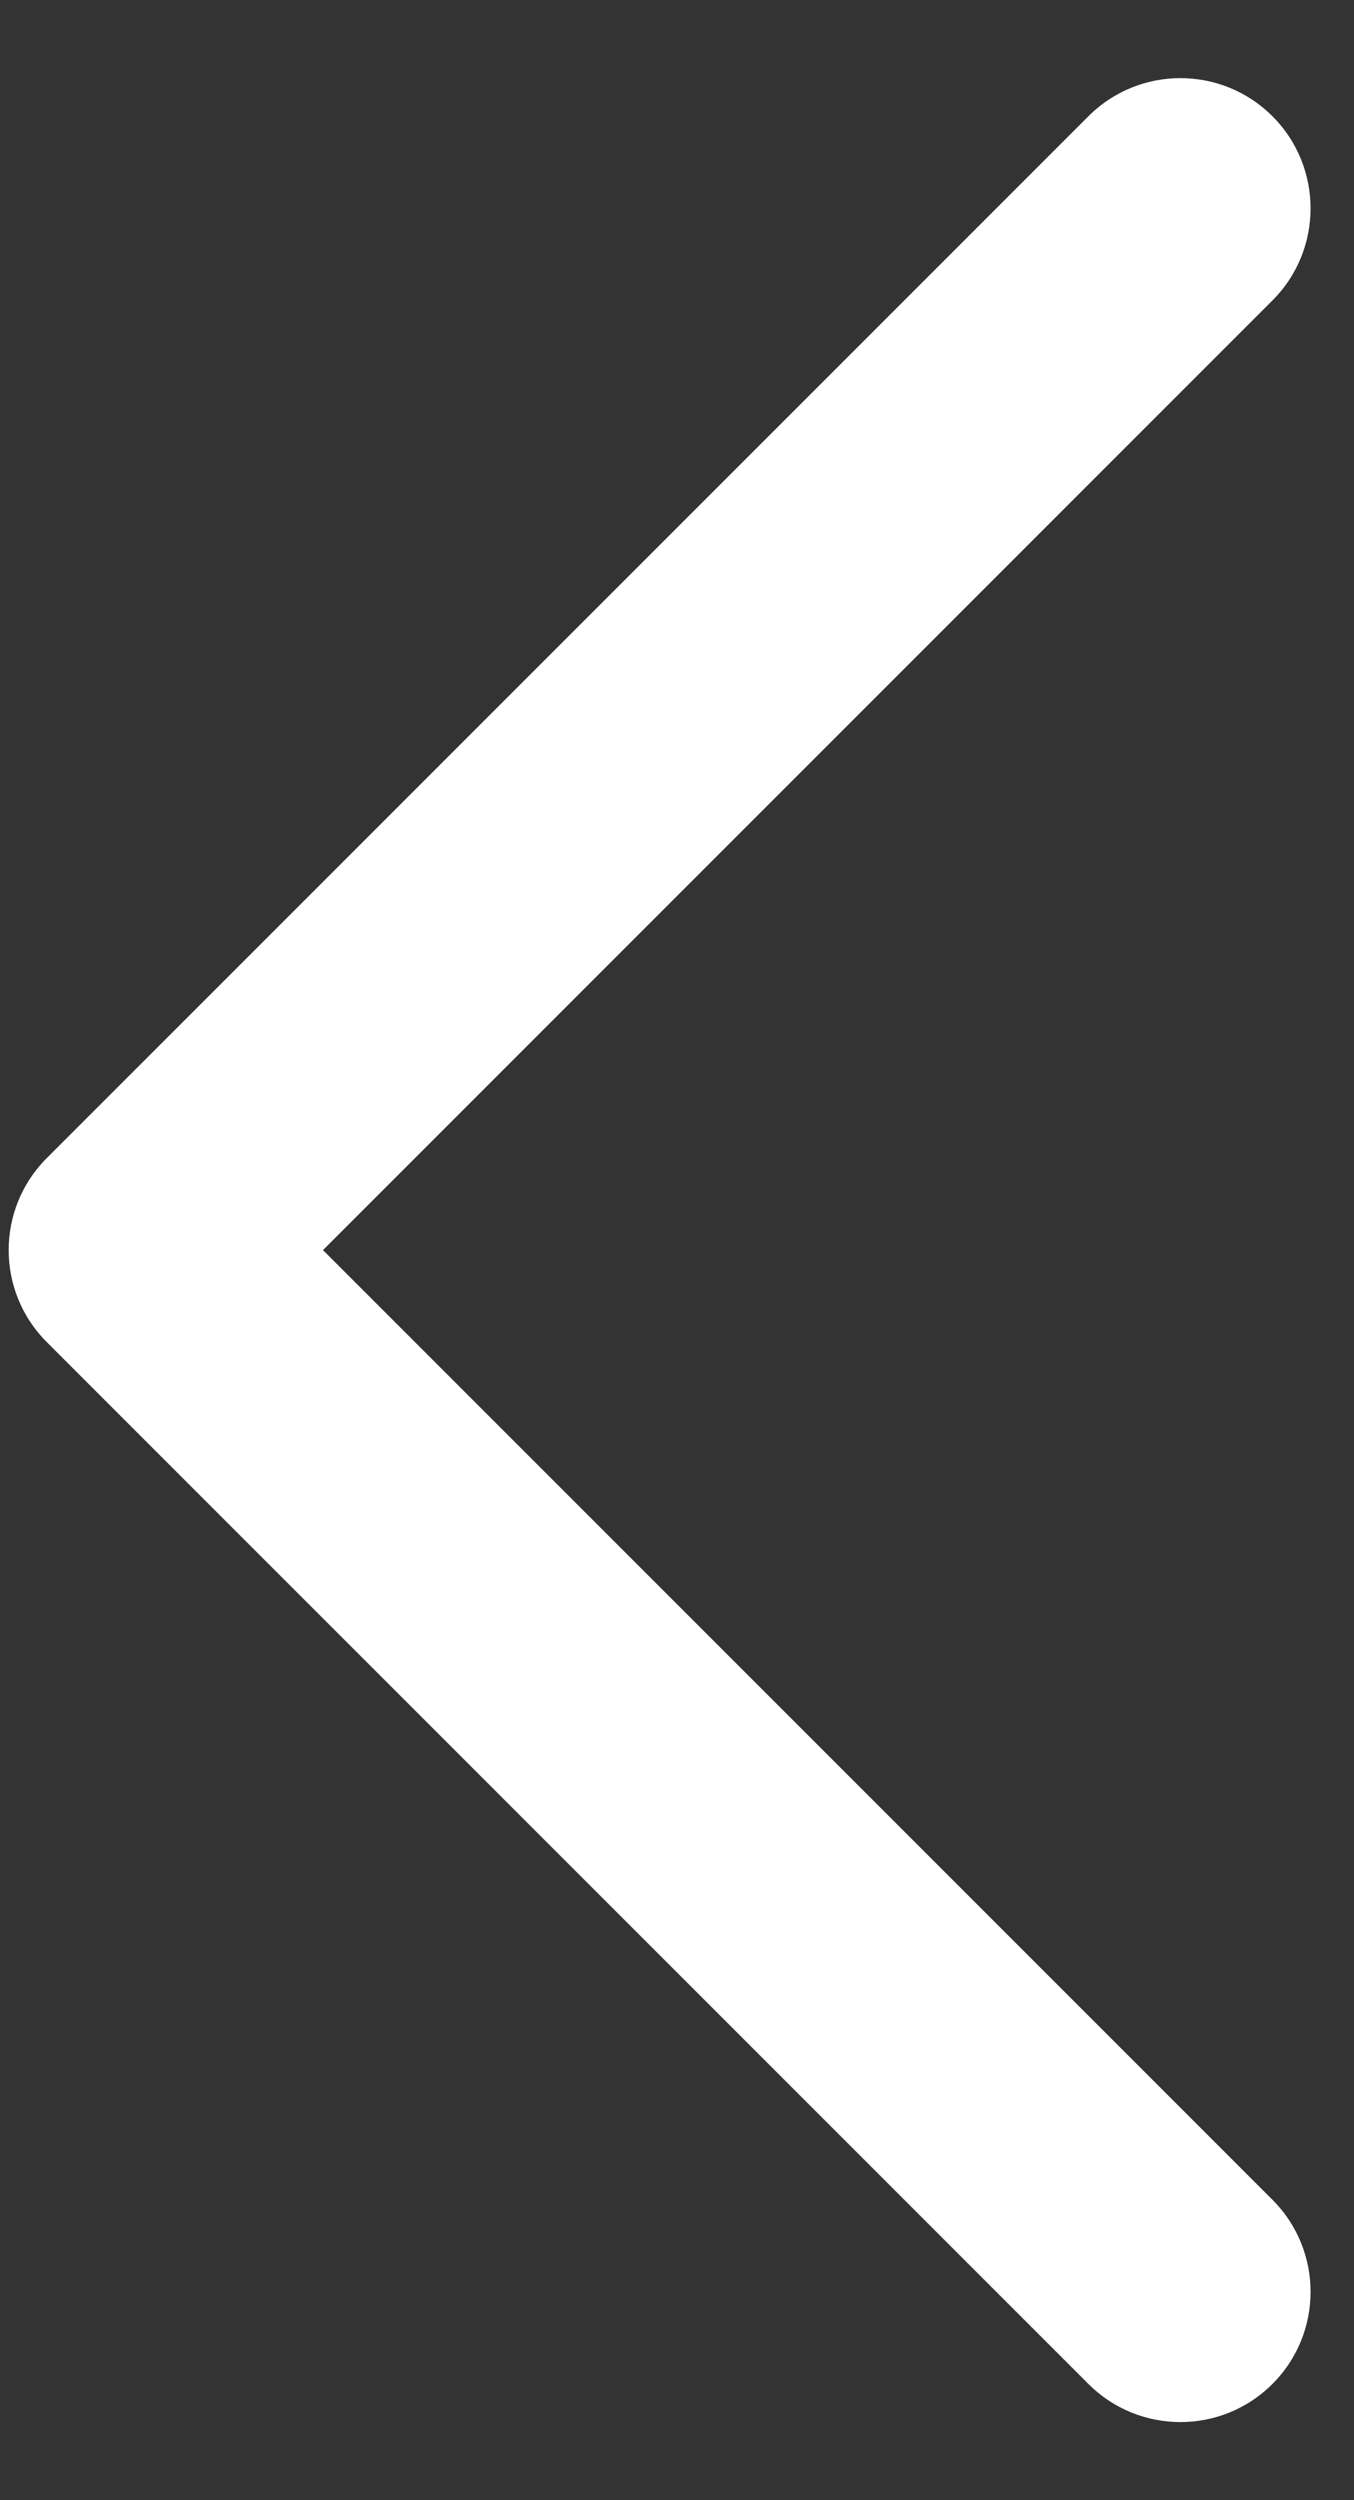 <svg width="13" height="24" viewBox="0 0 13 24" fill="none" xmlns="http://www.w3.org/2000/svg">
<rect x="0" y="0" width="13" height="24" fill="#333333" stroke="none"/>
<path fill-rule="evenodd" clip-rule="evenodd" d="M12.217 1.116C11.729 0.628 10.938 0.628 10.45 1.116L0.45 11.116C-0.039 11.604 -0.039 12.396 0.45 12.884L10.45 22.884C10.938 23.372 11.729 23.372 12.217 22.884C12.705 22.396 12.705 21.604 12.217 21.116L3.101 12L12.217 2.884C12.705 2.396 12.705 1.604 12.217 1.116Z" fill="white"/>
</svg>
